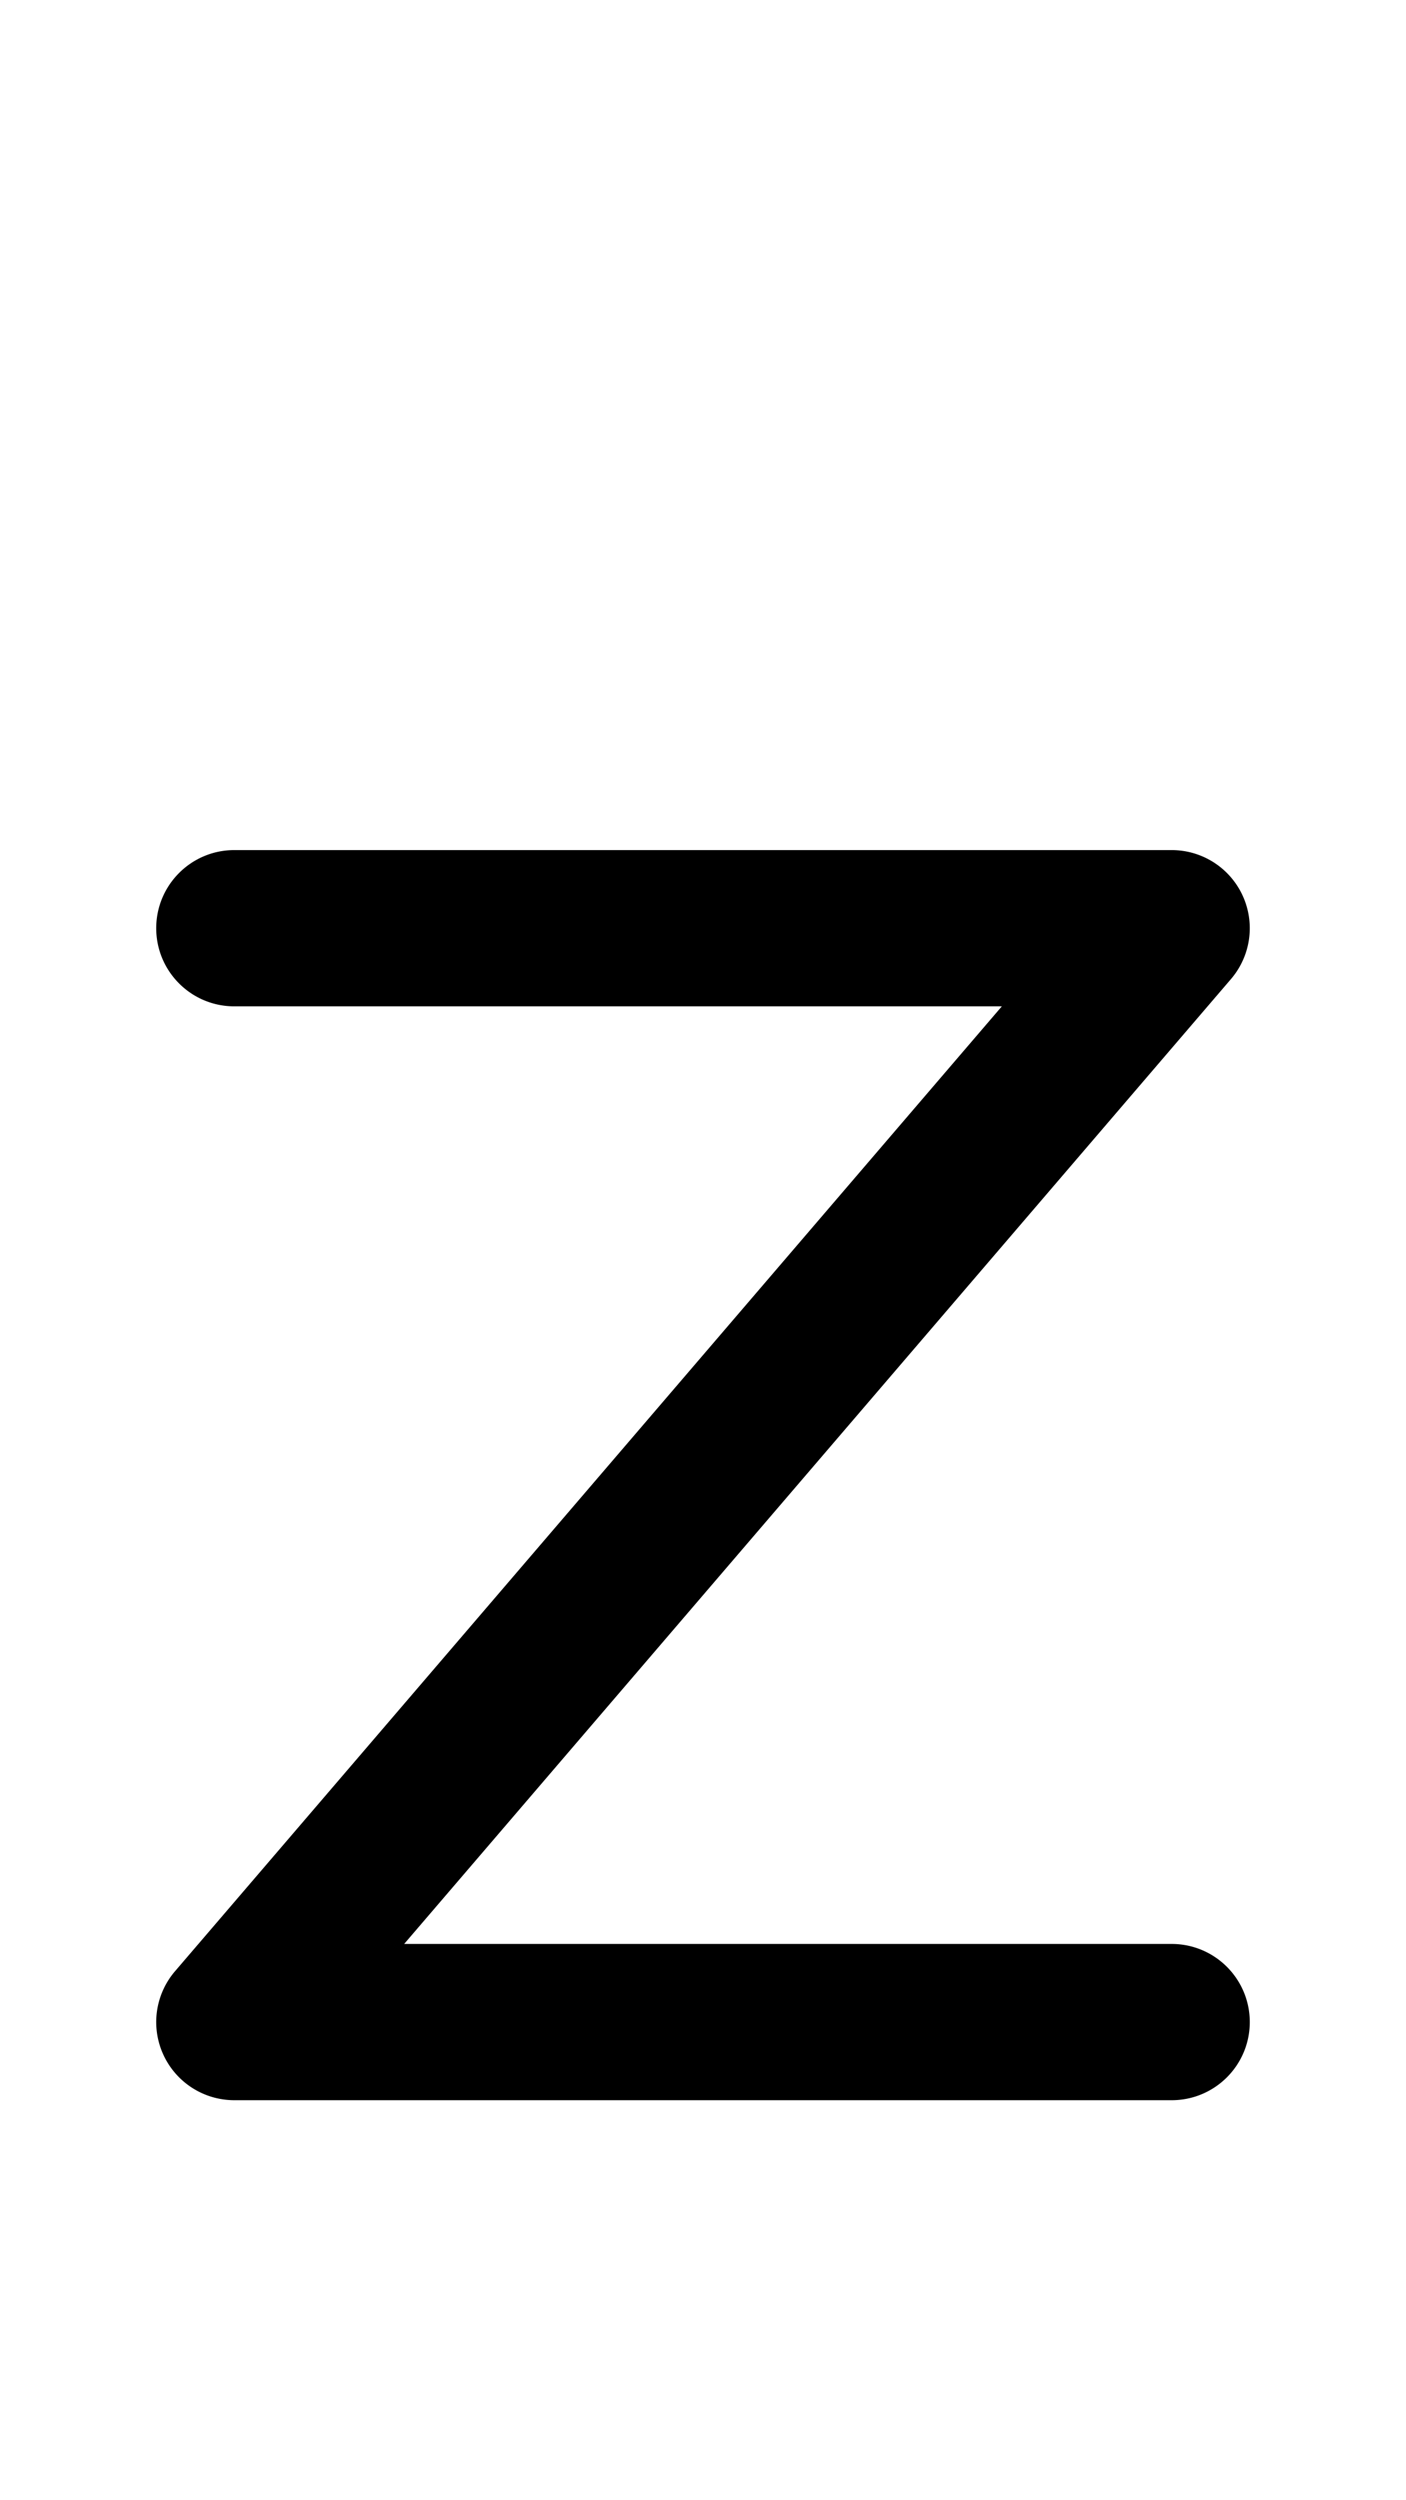 <svg xmlns="http://www.w3.org/2000/svg" viewBox="0 0 576 1024"><path d="M480 860.16H96a32 32 0 0 1-24.296-52.826L410.426 412.16H96c-17.672 0-32-14.328-32-32s14.328-32 32-32h384a32 32 0 0 1 24.296 52.824L165.576 796.16H480c17.674 0 32 14.326 32 32s-14.326 32-32 32z"/></svg>